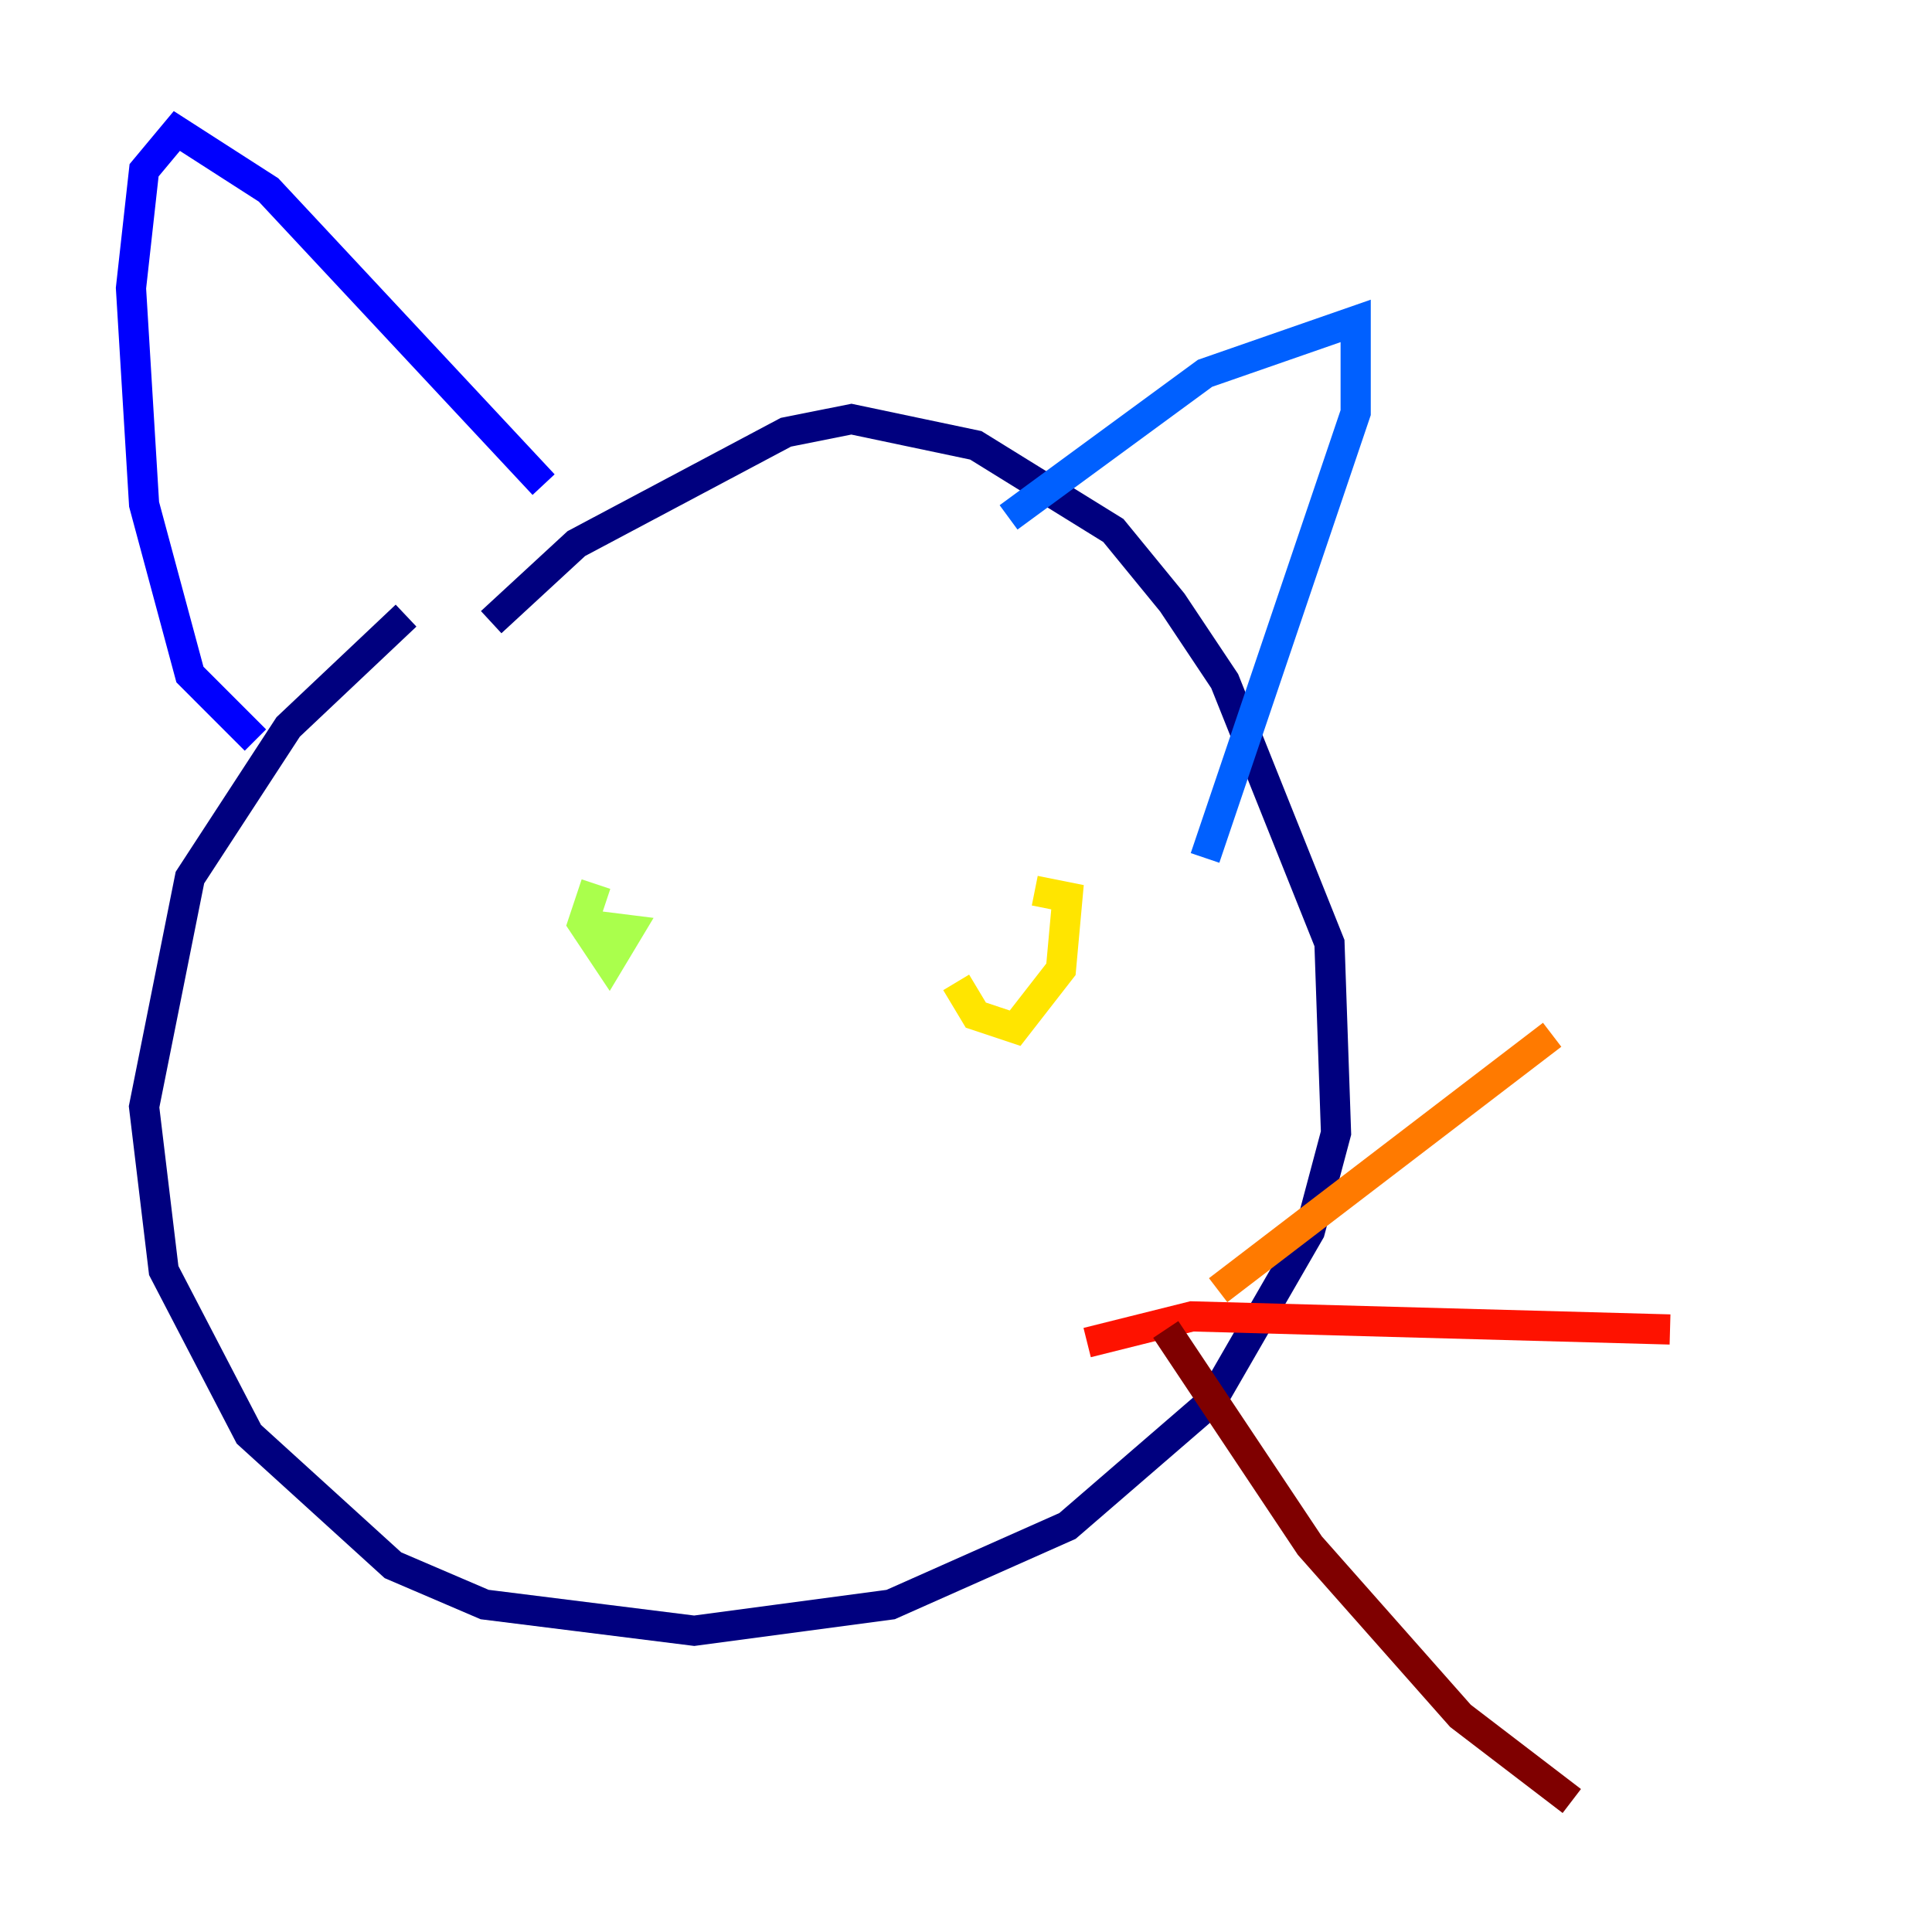 <?xml version="1.0" encoding="utf-8" ?>
<svg baseProfile="tiny" height="128" version="1.2" viewBox="0,0,128,128" width="128" xmlns="http://www.w3.org/2000/svg" xmlns:ev="http://www.w3.org/2001/xml-events" xmlns:xlink="http://www.w3.org/1999/xlink"><defs /><polyline fill="none" points="26.902,40.786 19.091,48.163 12.583,58.142 9.546,73.329 10.848,84.176 16.488,95.024 26.034,103.702 32.108,106.305 45.993,108.041 59.01,106.305 70.725,101.098 80.271,92.854 86.78,81.573 88.515,75.064 88.081,62.481 81.139,45.125 77.668,39.919 73.763,35.146 64.651,29.505 56.407,27.77 52.068,28.637 38.183,36.014 32.542,41.22" stroke="#00007f" stroke-width="2" /><polyline fill="none" points="16.922,49.031 12.583,44.691 9.546,33.41 8.678,19.091 9.546,11.281 11.715,8.678 17.79,12.583 36.014,32.108" stroke="#0000fe" stroke-width="2" /><polyline fill="none" points="66.82,34.278 79.837,24.732 89.817,21.261 89.817,27.336 79.837,56.841" stroke="#0060ff" stroke-width="2" /><polyline fill="none" points="32.976,58.576 32.976,58.576" stroke="#00d4ff" stroke-width="2" /><polyline fill="none" points="66.386,59.878 66.386,59.878" stroke="#4cffaa" stroke-width="2" /><polyline fill="none" points="39.485,58.576 38.617,61.18 40.352,63.783 41.654,61.614 38.183,61.18" stroke="#aaff4c" stroke-width="2" /><polyline fill="none" points="63.349,65.085 64.651,67.254 67.254,68.122 70.291,64.217 70.725,59.444 68.556,59.01" stroke="#ffe500" stroke-width="2" /><polyline fill="none" points="80.705,85.478 102.834,68.556" stroke="#ff7a00" stroke-width="2" /><polyline fill="none" points="72.027,88.949 78.969,87.214 110.644,88.081" stroke="#fe1200" stroke-width="2" /><polyline fill="none" points="77.234,88.081 86.78,102.4 96.759,113.681 104.136,119.322" stroke="#7f0000" stroke-width="2" /></svg>